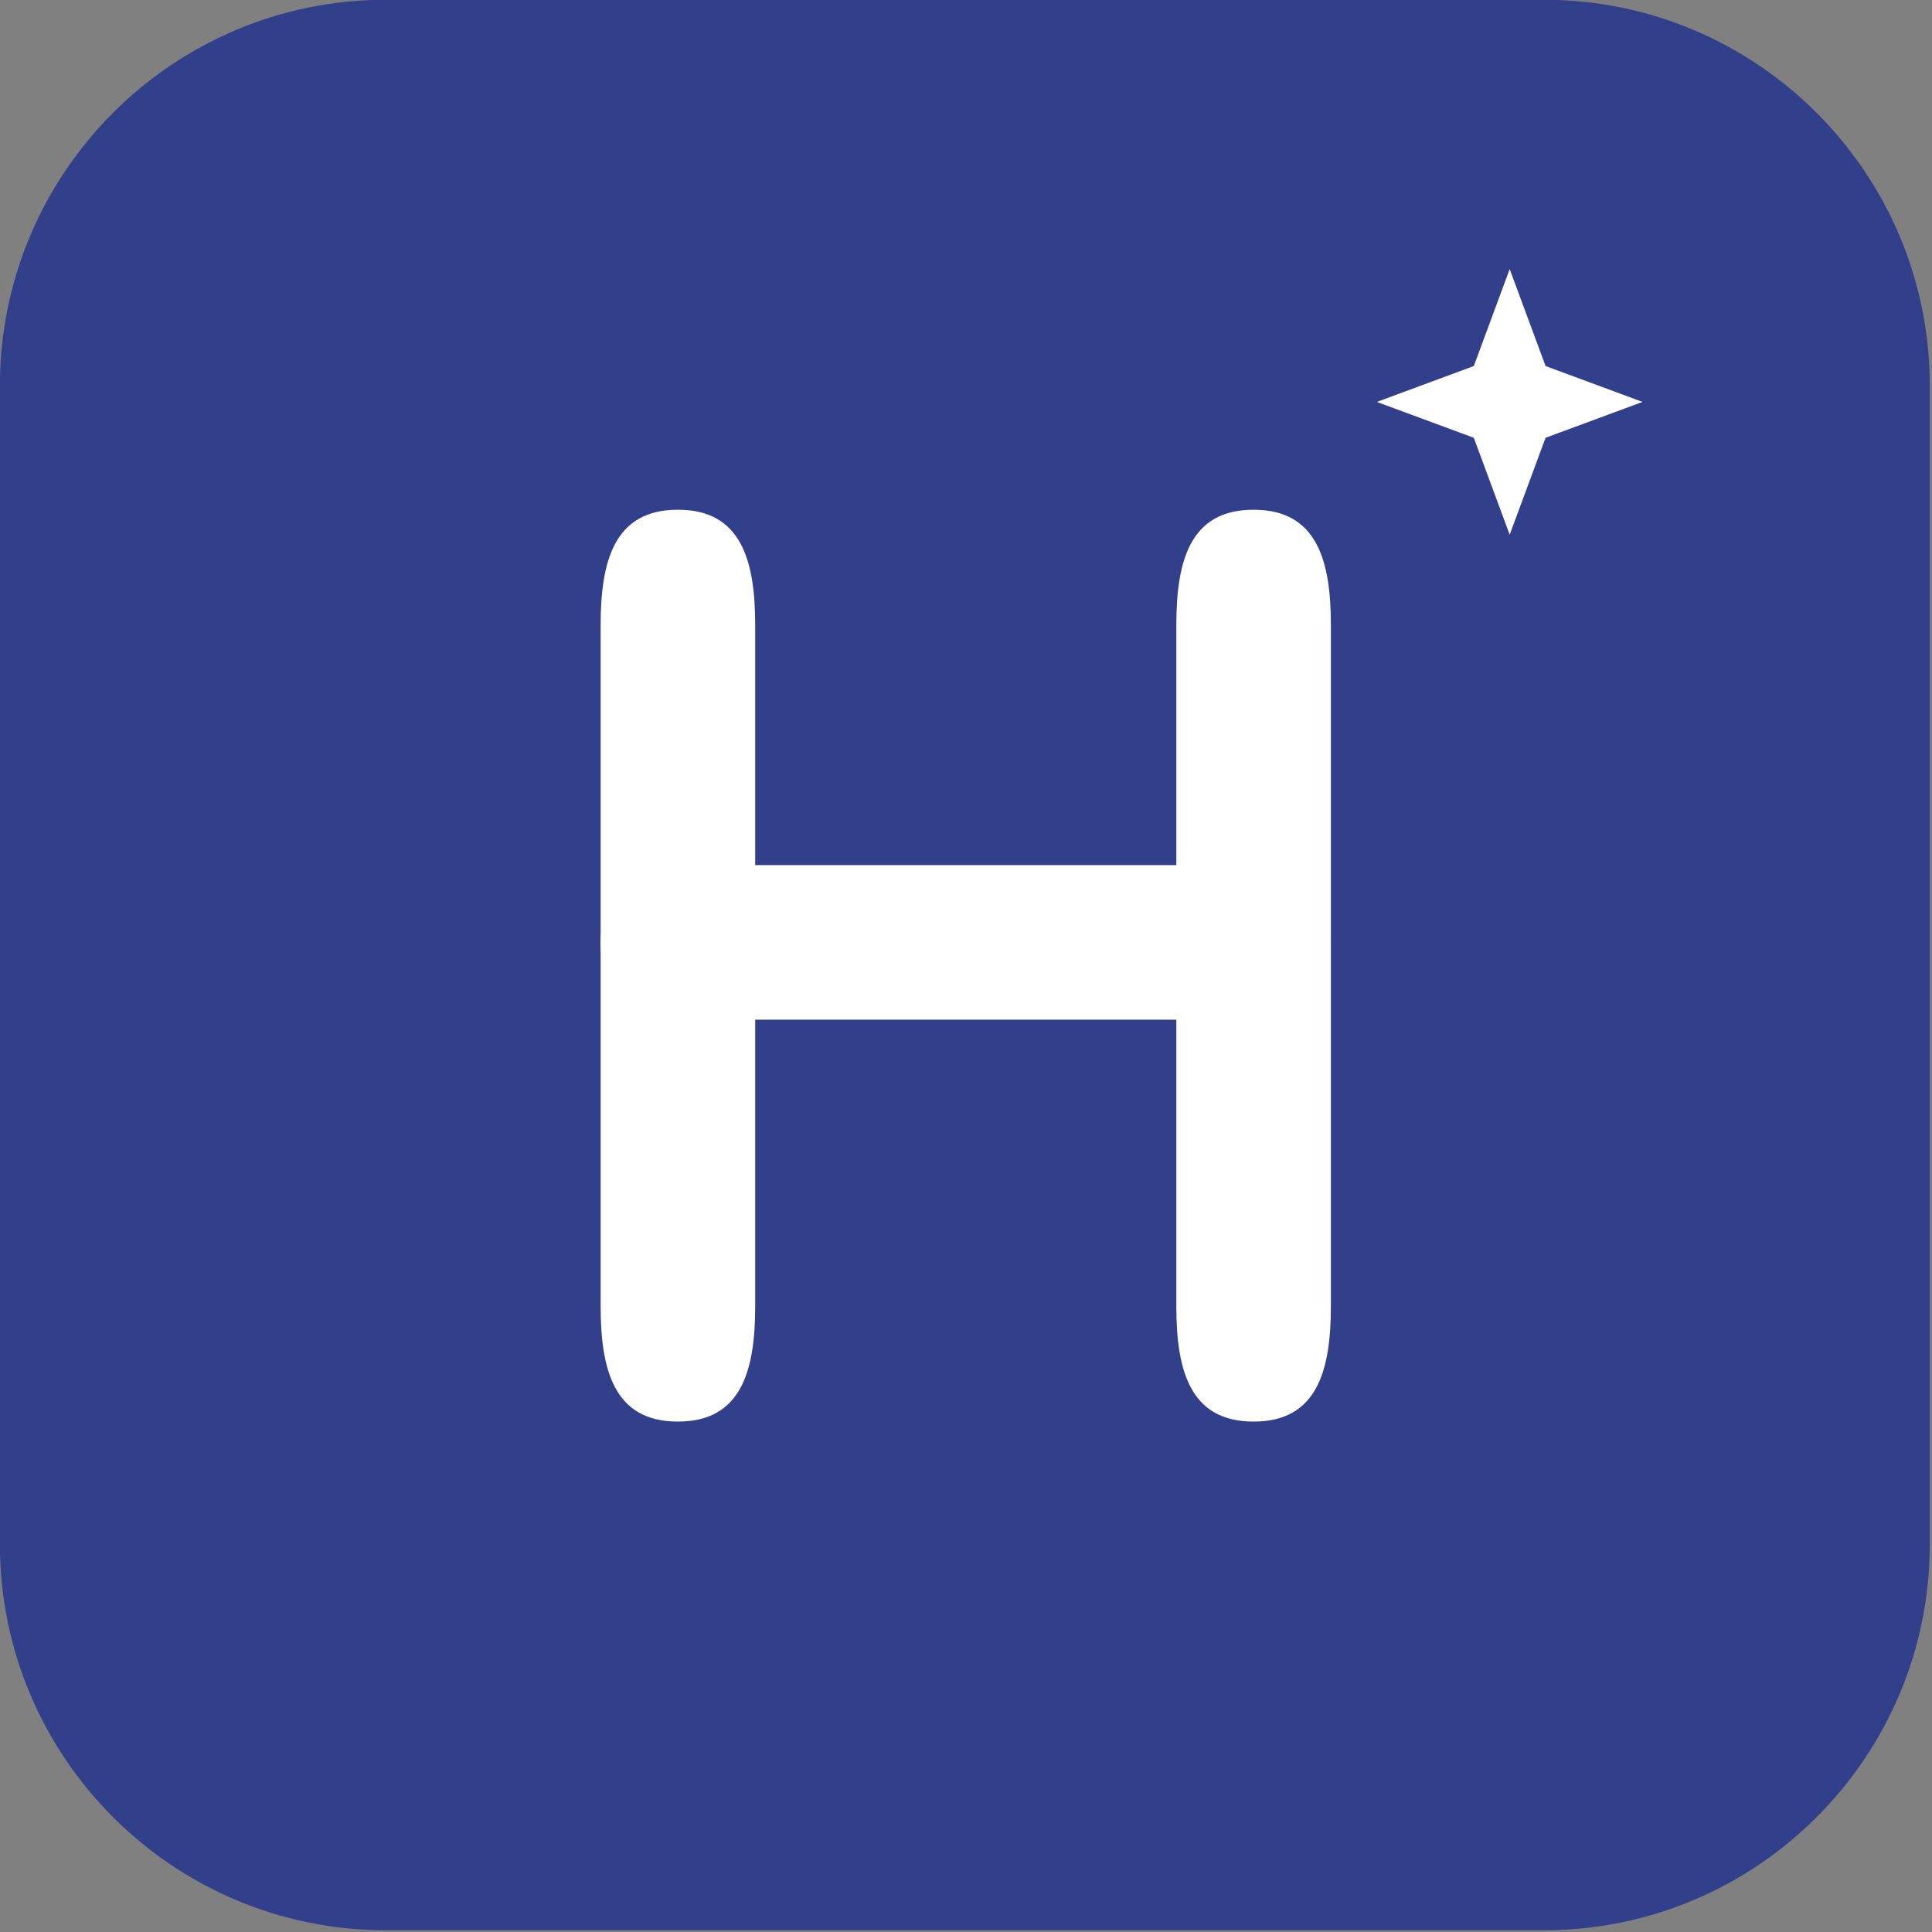 <?xml version="1.0" encoding="UTF-8" standalone="no"?>
<!DOCTYPE svg PUBLIC "-//W3C//DTD SVG 1.1//EN" "http://www.w3.org/Graphics/SVG/1.1/DTD/svg11.dtd">
<svg width="100%" height="100%" viewBox="0 0 500 500" version="1.1" xmlns="http://www.w3.org/2000/svg" xmlns:xlink="http://www.w3.org/1999/xlink" xml:space="preserve" xmlns:serif="http://www.serif.com/" style="fill-rule:evenodd;clip-rule:evenodd;stroke-linejoin:round;stroke-miterlimit:2;">
    <rect x="0" y="0" width="500" height="500" fill="#808080" stroke="none"/>
    <g transform="matrix(2.5,0,0,2.5,-374.952,-375.175)">
        <g transform="matrix(0.377,0,0,0.412,161.859,143.997)">
            <path d="M498.392,111.688C498.392,58.145 450.901,14.676 392.405,14.676L74.447,14.676C15.951,14.676 -31.54,58.145 -31.54,111.688L-31.54,402.726C-31.54,456.268 15.951,499.738 74.447,499.738L392.405,499.738C450.901,499.738 498.392,456.268 498.392,402.726L498.392,111.688Z" style="fill:rgb(50,64,140);"/>
        </g>
        <g transform="matrix(1,0,0,1,0.207,-0.008)">
            <g transform="matrix(1.15108e-16,1.88,-1.465,8.97021e-17,302.716,196.556)">
                <path d="M31.425,16.887C31.425,13.286 29.524,10.362 27.181,10.362L27.158,10.362C24.816,10.362 22.915,13.286 22.915,16.887L22.915,55.445C22.915,59.046 24.816,61.97 27.158,61.97L27.181,61.97C29.524,61.97 31.425,59.046 31.425,55.445L31.425,16.887Z" style="fill:white;"/>
            </g>
            <g transform="matrix(1.88,-8.72373e-22,1.49216e-22,1.829,168.871,183.895)">
                <path d="M31.425,16.887C31.425,13.286 30.684,10.364 27.181,10.362L27.158,10.362C23.655,10.362 22.915,13.286 22.915,16.887L22.915,55.445C22.915,59.046 23.655,61.97 27.158,61.97L27.181,61.97C30.684,61.97 31.425,59.046 31.425,55.445L31.425,16.887Z" style="fill:white;"/>
                <g transform="matrix(1,-4.06577e-38,6.62812e-39,1,31.7,-4.31097e-37)">
                    <path d="M31.425,16.887C31.425,13.286 30.684,10.364 27.181,10.362L27.158,10.362C23.655,10.362 22.915,13.286 22.915,16.887L22.915,55.445C22.915,59.046 23.655,61.97 27.158,61.97L27.181,61.97C30.684,61.97 31.425,59.046 31.425,55.445L31.425,16.887Z" style="fill:white;"/>
                </g>
            </g>
        </g>
        <g transform="matrix(0.4,0,0,0.4,148.107,157.808)">
            <path d="M395.39,50.298L404.673,75.386L429.761,84.67L404.673,93.953L395.39,119.041L386.106,93.953L361.018,84.67L386.106,75.386L395.39,50.298Z" style="fill:white;"/>
        </g>
    </g>
</svg>
